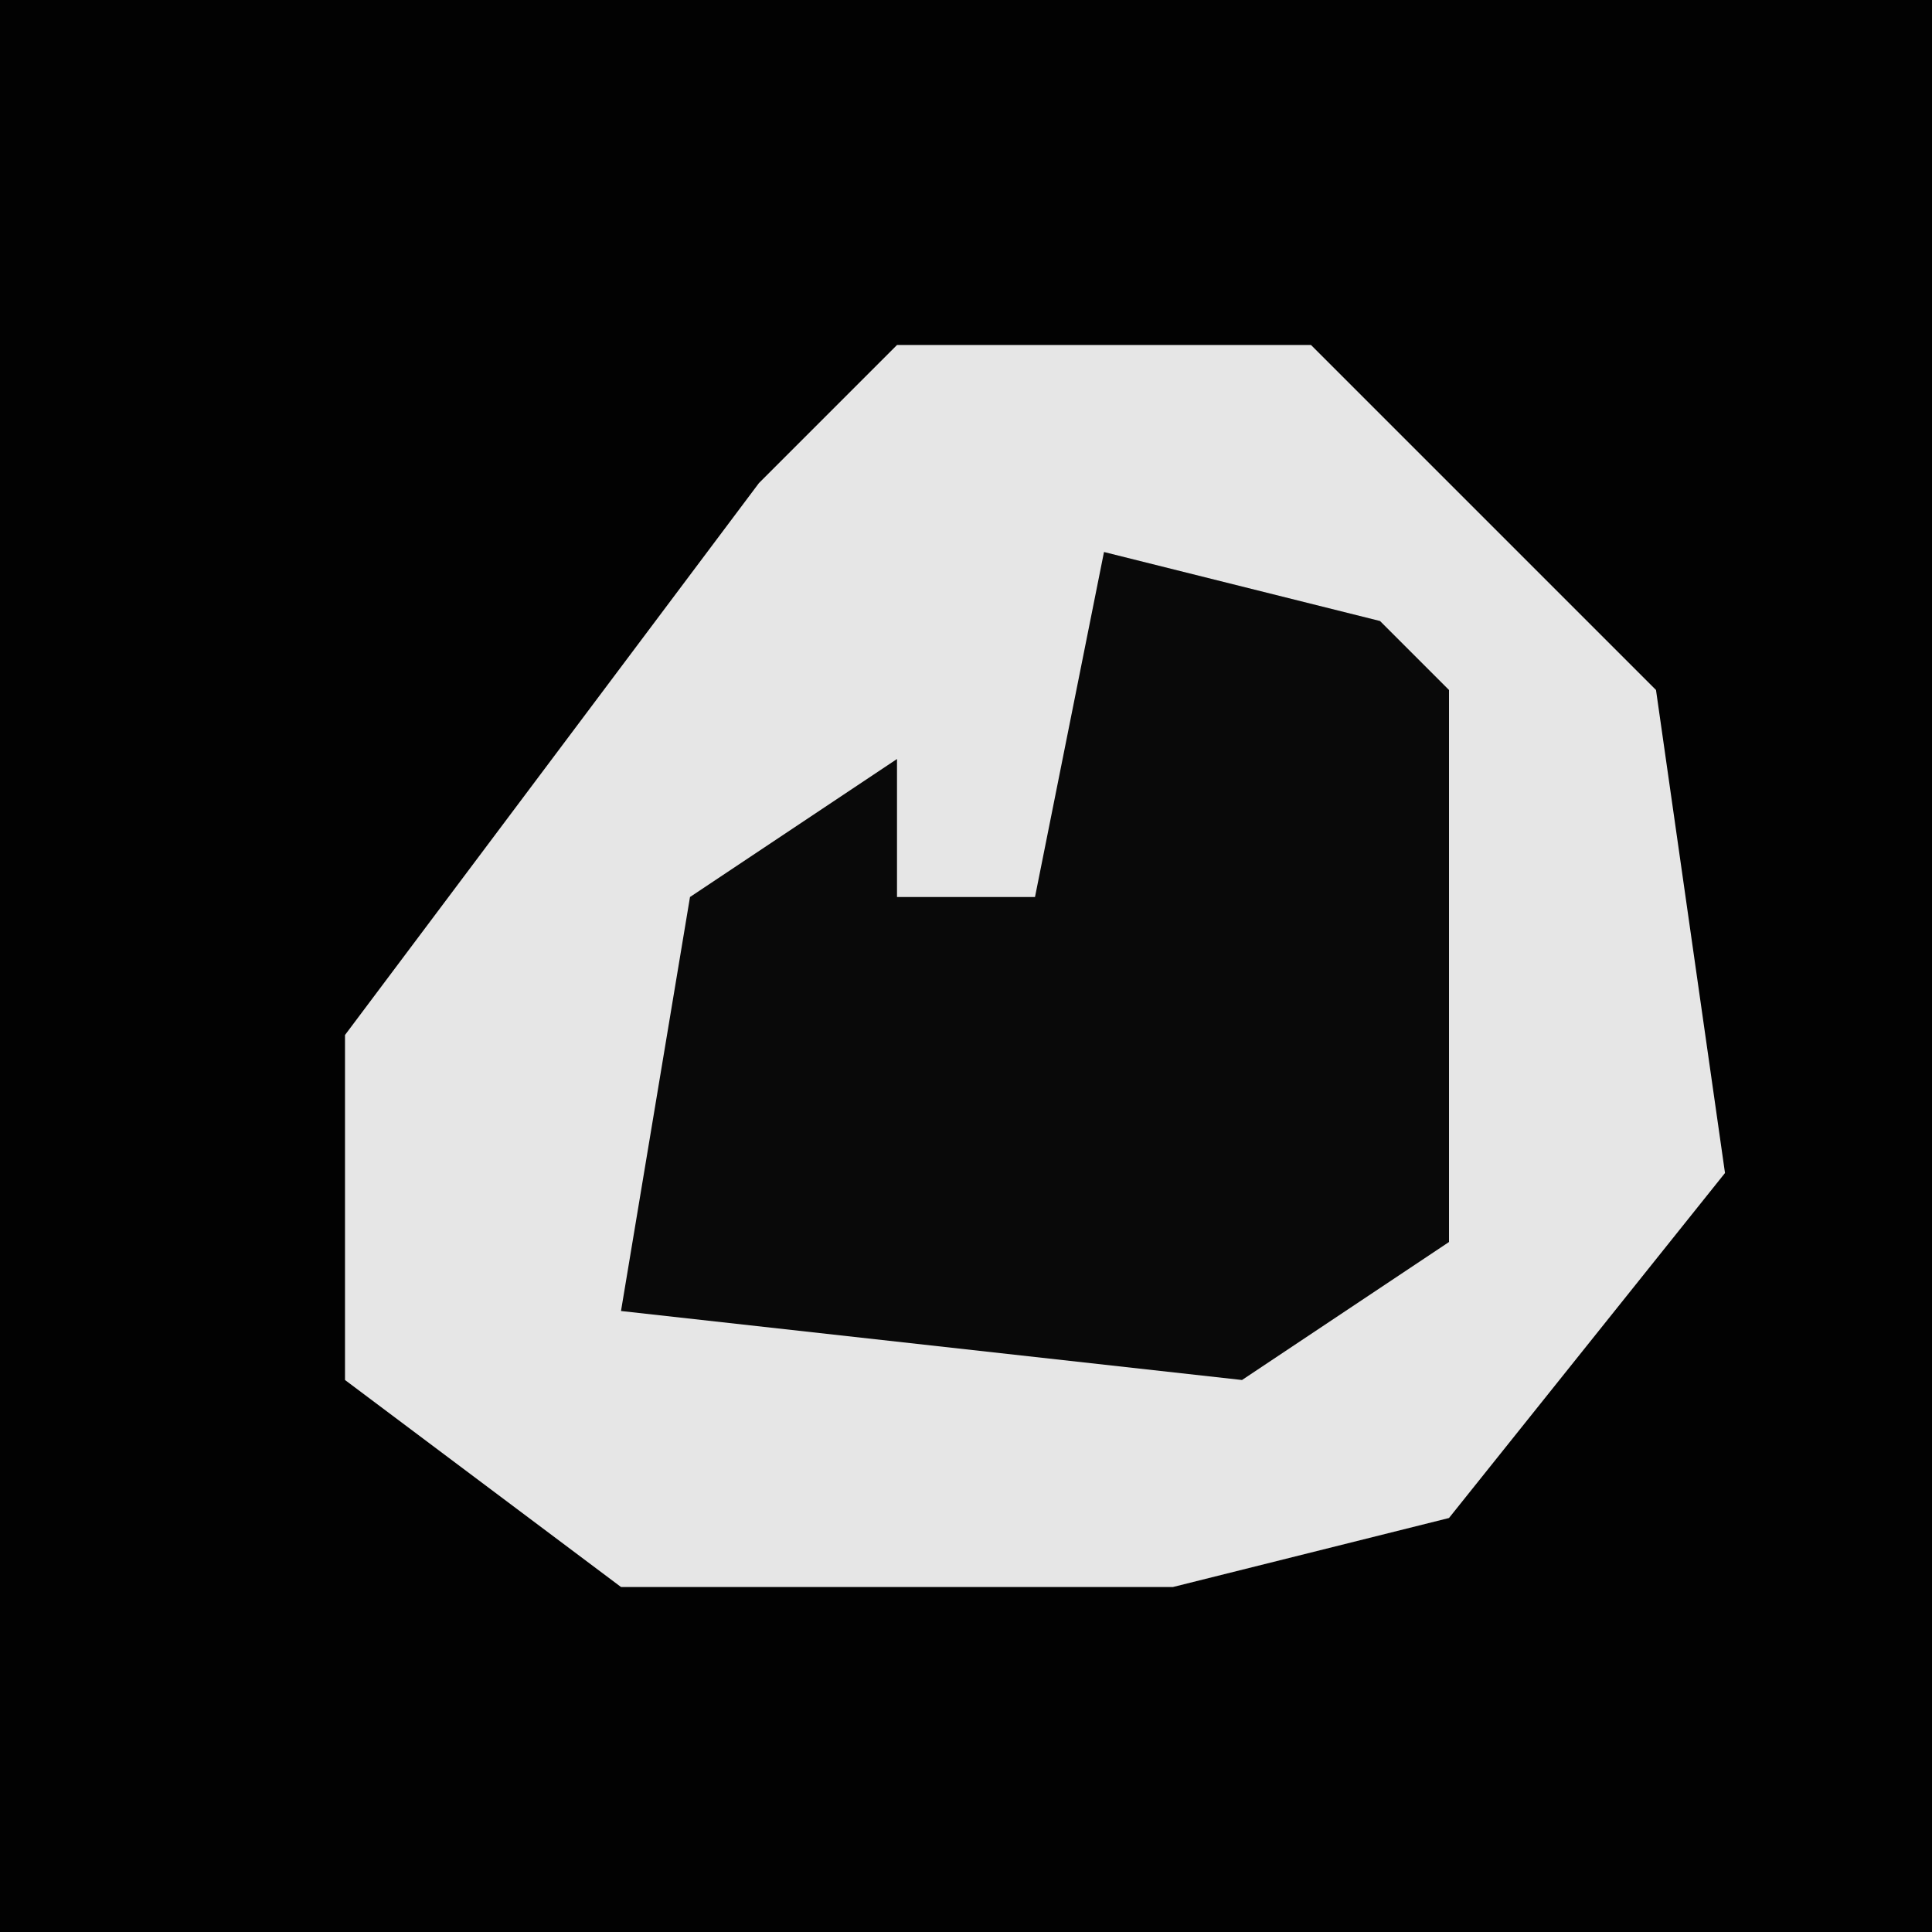 <?xml version="1.0" encoding="UTF-8"?>
<svg version="1.1" xmlns="http://www.w3.org/2000/svg" width="28" height="28">
<path d="M0,0 L28,0 L28,28 L0,28 Z " fill="#020202" transform="translate(0,0)"/>
<path d="M0,0 L6,0 L11,5 L12,12 L8,17 L4,18 L-4,18 L-8,15 L-8,10 L-2,2 Z " fill="#E6E6E6" transform="translate(13,5)"/>
<path d="M0,0 L4,1 L5,2 L5,10 L2,12 L-7,11 L-6,5 L-3,3 L-3,5 L-1,5 Z " fill="#090909" transform="translate(16,8)"/>
</svg>
